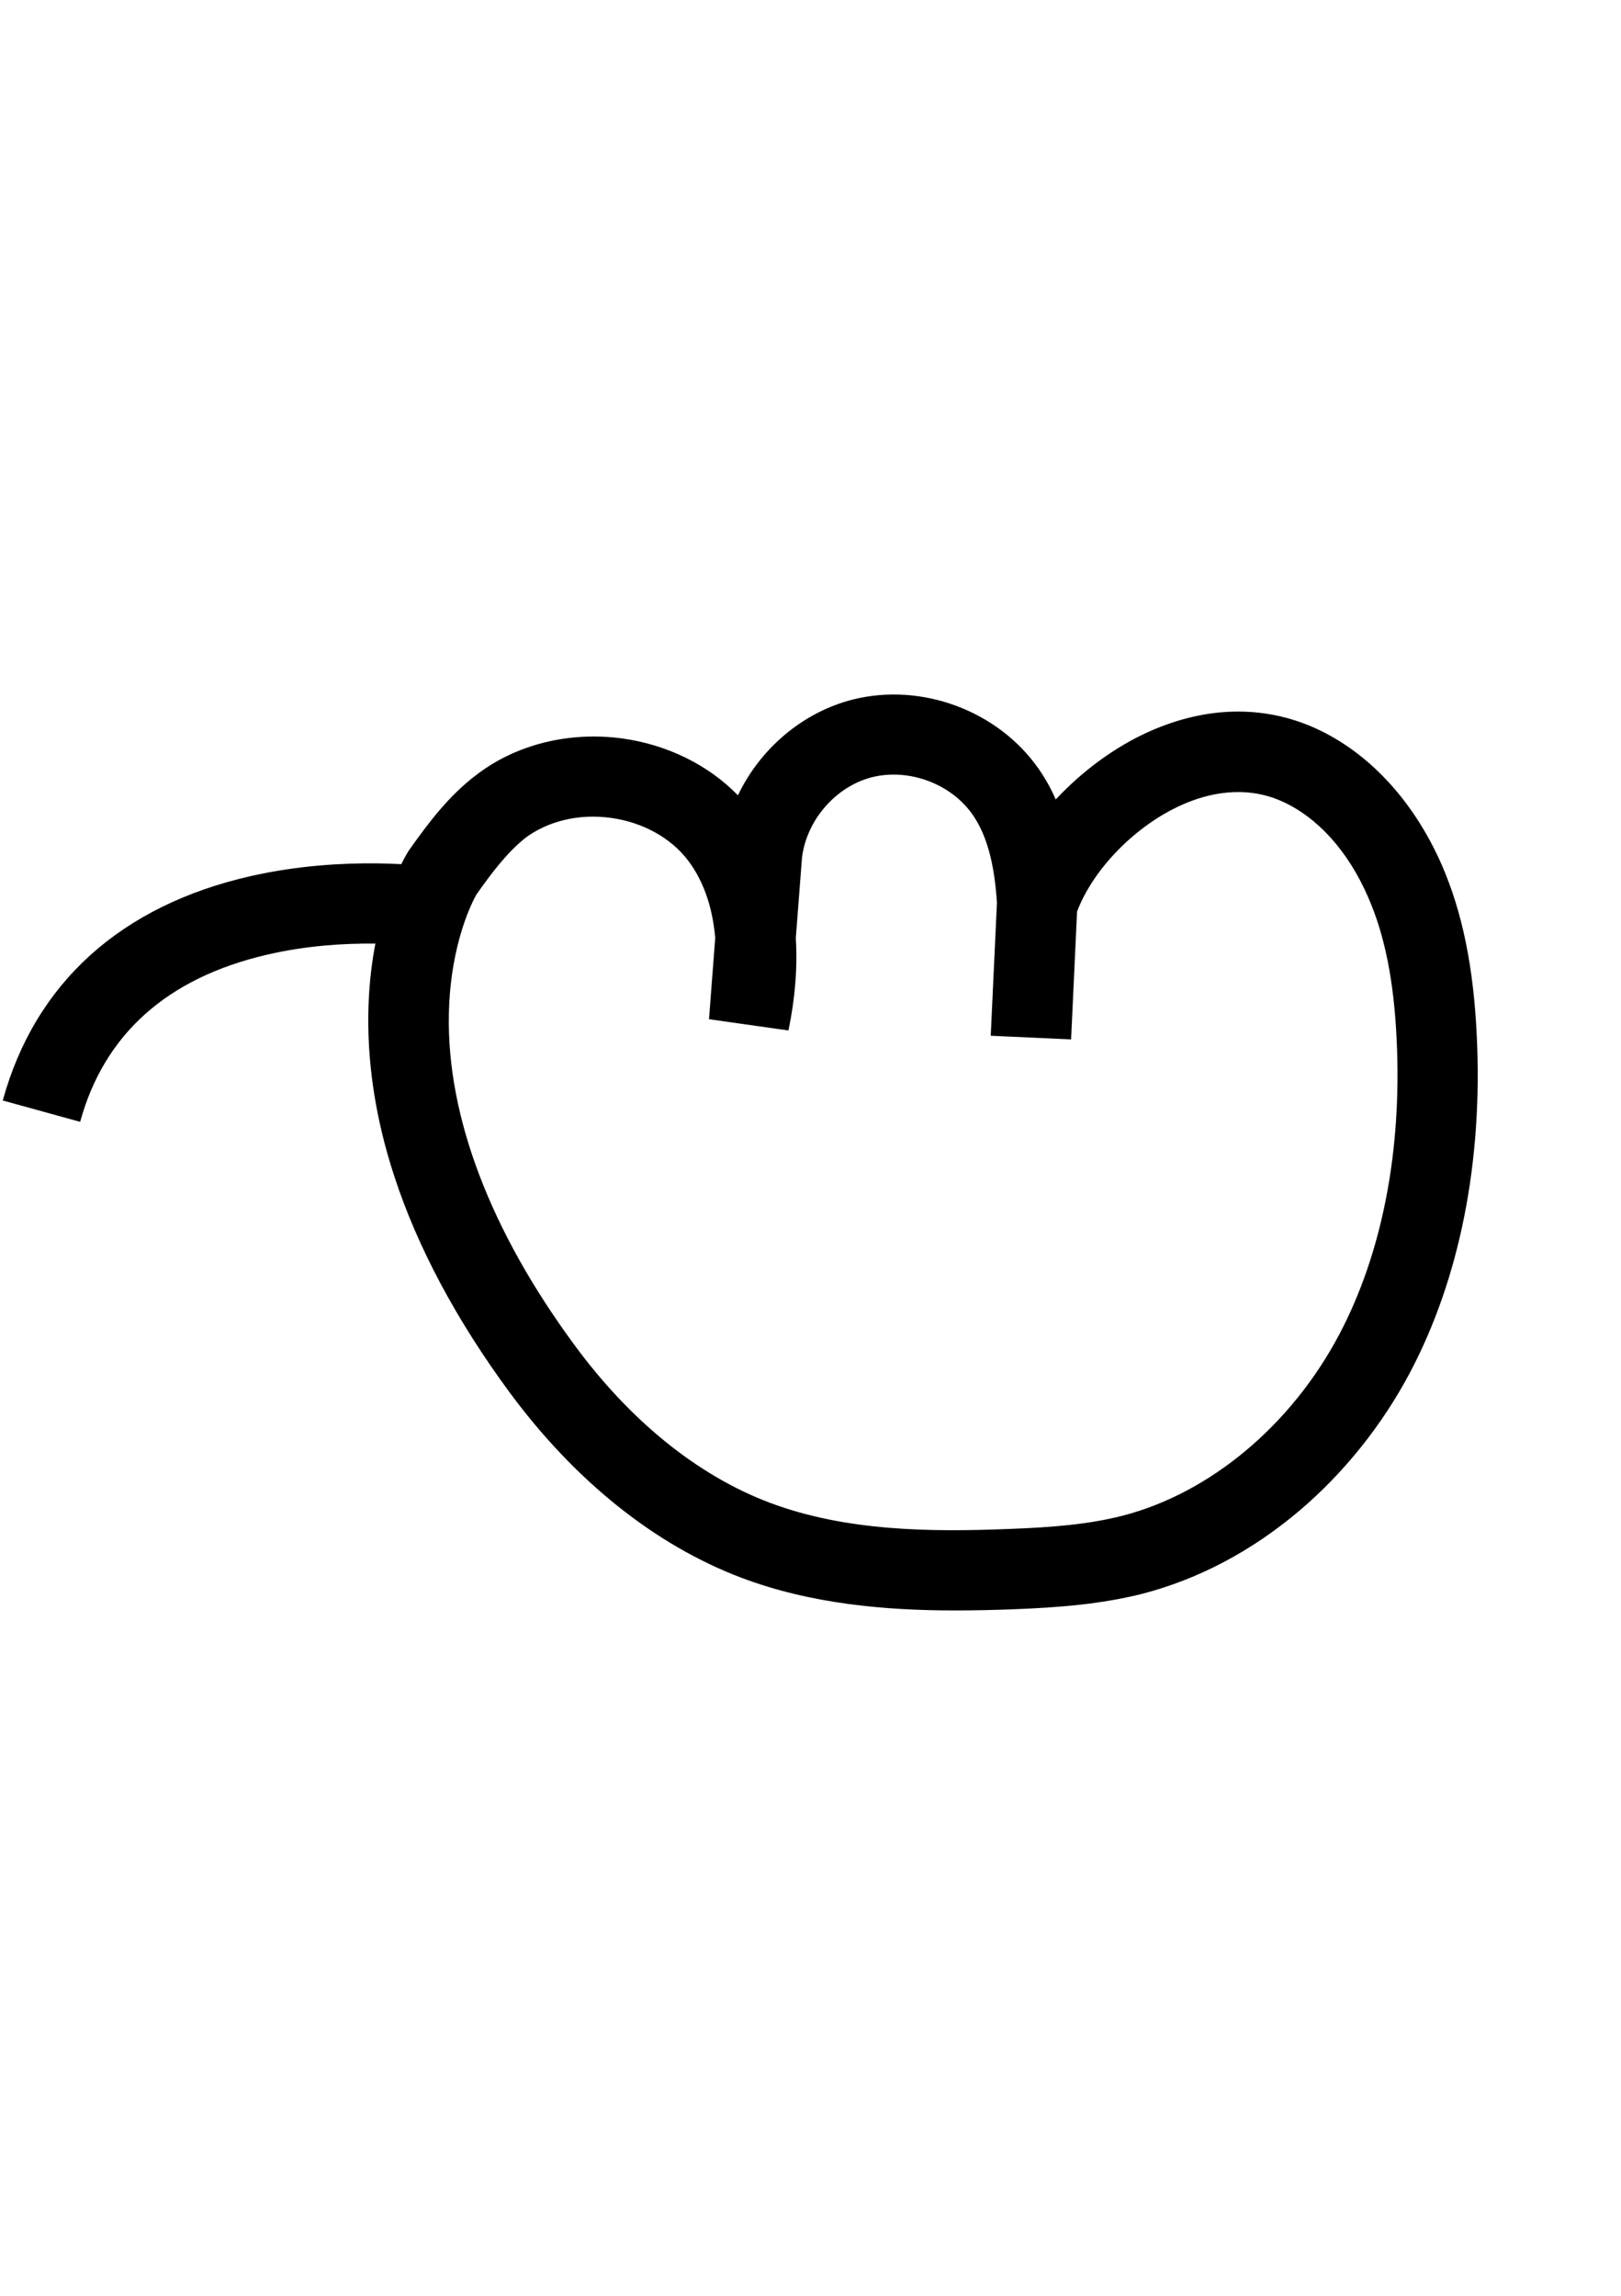 <?xml version="1.0" encoding="utf-8"?>
<!-- Generator: Adobe Illustrator 19.0.0, SVG Export Plug-In . SVG Version: 6.00 Build 0)  -->
<svg version="1.1" id="Layer_1" xmlns="http://www.w3.org/2000/svg" xmlns:xlink="http://www.w3.org/1999/xlink" x="0px" y="0px"
	 viewBox="77 -104 706 1000" style="enable-background:new 77 -104 706 1000;" xml:space="preserve">
<g id="Guide">
</g>
<g id="Layer_4">
</g>
<path d="M492.9,597.4c-30.2,0-62.7-2.8-92.9-14.2c-37.6-14.2-72.5-42.1-101-80.7c-23.2-31.5-40.2-63.3-50.3-94.3
	c-8.3-25.3-12-50.3-11.2-74.2c1.4-41.2,15.9-64.9,17.5-67.5l0.5-0.7c8.1-11.4,17-23.3,29.1-32.4c17.2-13.2,40.3-18.9,63.3-15.8
	c19.6,2.7,37.6,11.5,50.5,24.8c9.6-20.2,28-36.1,49.9-41.7c30.1-7.6,63.4,4.8,81.1,30.2c3,4.3,5.4,8.7,7.4,13.3
	c11.7-12.5,26-23.1,41.2-29.8c24.5-10.8,49.1-11.3,71.3-1.5c23.6,10.5,43.3,31.7,55.6,59.7c9,20.7,13.9,44.5,15.3,74.8
	c2.6,54.8-7.5,105.4-29,146.2c-12.2,23.1-28.9,43.9-48.2,60.3c-20.9,17.7-44,29.9-68.7,36.3c-17.7,4.4-35.3,5.9-56.3,6.7
	C510,597.2,501.5,597.4,492.9,597.4z M284.5,285.6c-1.5,2.6-11.4,21.2-12,52.1c-0.9,44.6,18.1,94.4,54.7,144.1
	c24.4,33.2,53.8,56.9,85.1,68.7c33,12.4,69.7,12.8,104.4,11.4c18.8-0.7,34.4-2,49-5.7c38.2-9.8,73.6-39.3,94.6-79
	c18.6-35.3,27.3-79.6,25-128.2c-1.2-25.9-5.2-45.8-12.5-62.4c-8.7-20-22.1-34.8-37.7-41.7c-16.3-7.2-32.4-3.2-43,1.5
	c-20.3,8.9-38.9,27.9-46,46.6l-2.6,55.7l-35-1.6l2.7-57.9c-1.1-17.4-4.5-29.6-10.6-38.4c-9.4-13.5-27.8-20.3-43.8-16.3
	c-15.8,4-28.5,18.7-30.5,35l-2.7,35.1c0.8,12.7-0.3,26.2-3.2,40.2l-34.6-4.9l2.7-35.4c-1-11.5-4.2-23.6-11.8-33.7
	c-7.5-9.9-19.8-16.7-33.7-18.6c-13.9-1.9-27.5,1.4-37.4,8.9l-0.1,0.1C297.8,267.4,291.1,276.2,284.5,285.6z"/>
<path d="M111.9,384.6l-33.7-9.3c14.1-51.2,51.5-85,108.3-97.8c40.9-9.2,77.6-4.1,79.1-3.9l-5,34.6c-0.3,0-32.6-4.5-67.3,3.6
	C149.8,321.9,122.4,346.4,111.9,384.6z"/>
</svg>
